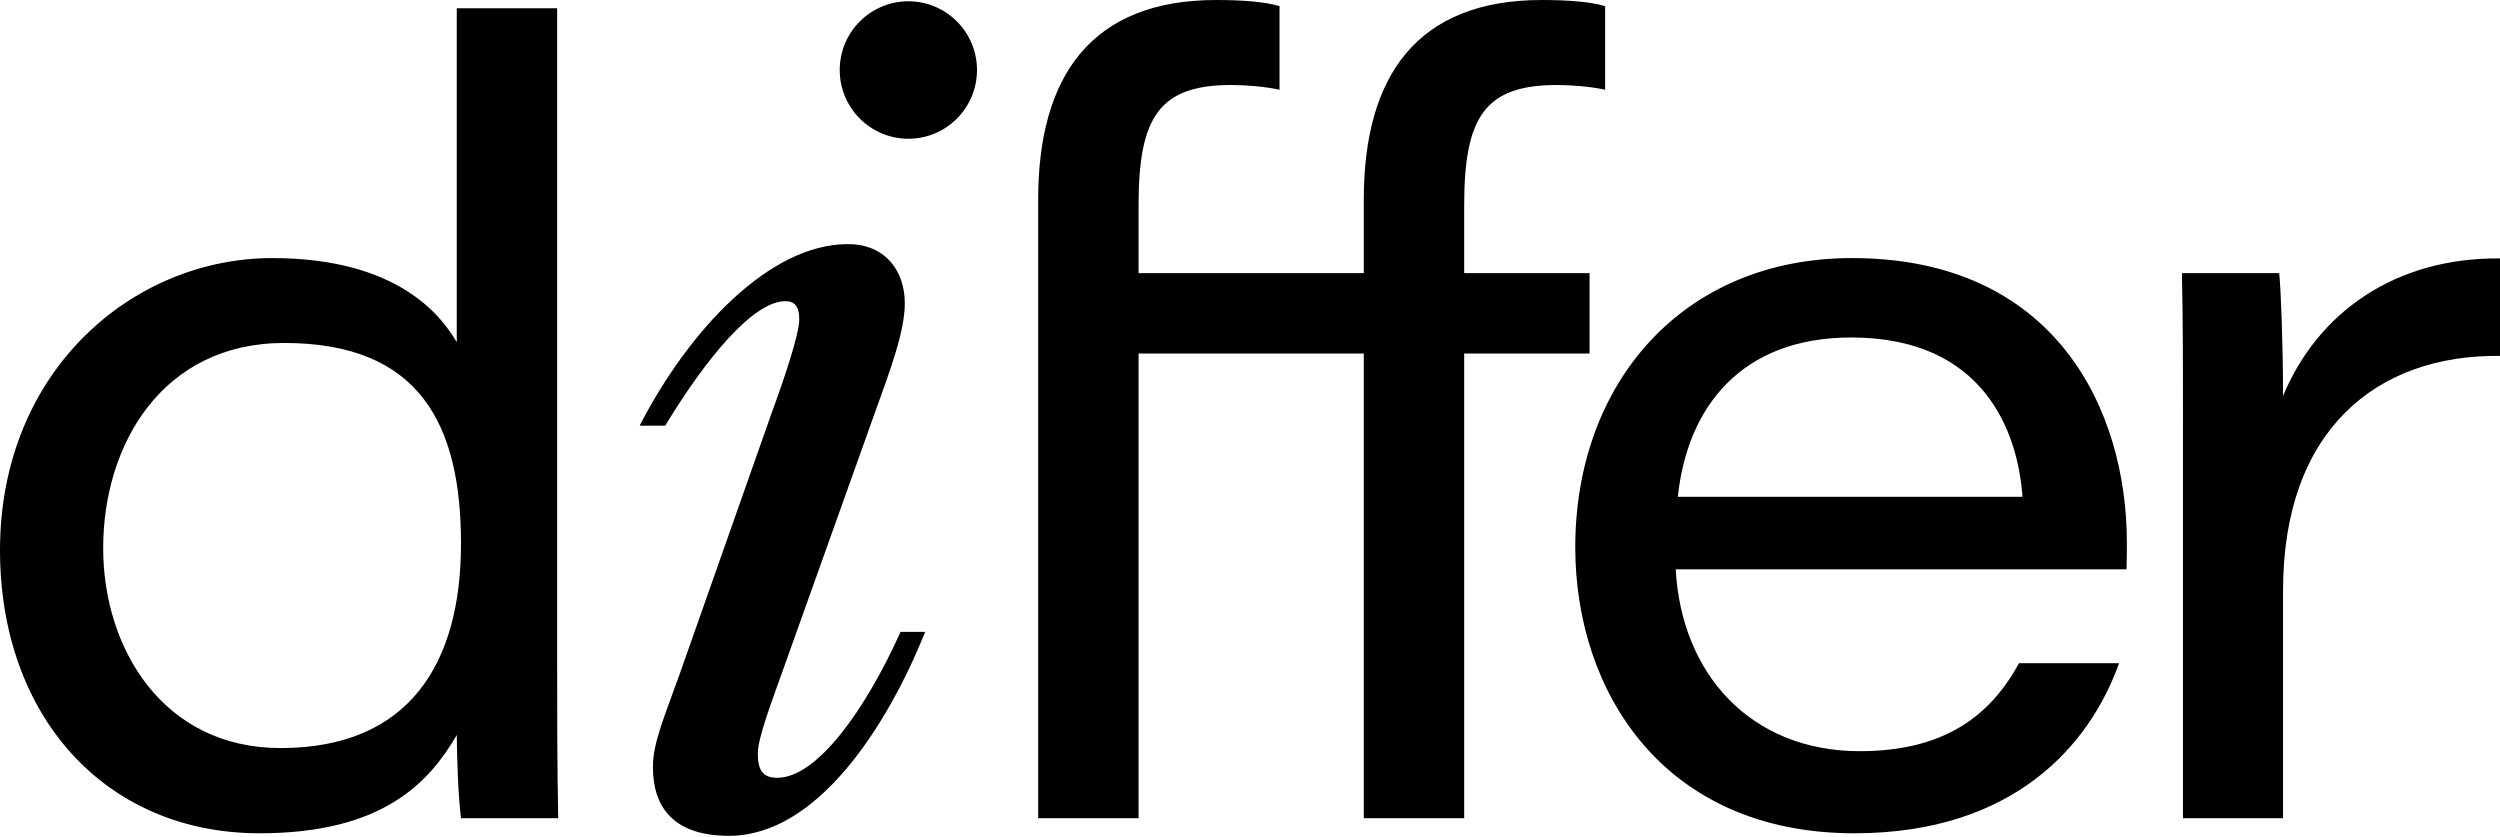 <svg width="1872" height="627" viewBox="0 0 1872 627" xmlns="http://www.w3.org/2000/svg" xmlns:xlink="http://www.w3.org/1999/xlink">
    <defs>
        <path d="M478.963 318.752h19.154c30.546-50.496 65.94-93.226 89.94-93.226 6.304 0 10.427 3.157 10.427 13.597 0 11.166-11.153 44.183-20.85 70.647l-68.607 194.705c-11.393 32.046-20.124 51.467-20.124 69.919 0 28.887 14.302 51.467 56.974 51.467 65.696 0 118.063-81.085 146.91-152.705h-18.425c-26.423 58.51-62.546 109.247-92.364 109.247-11.396 0-14.546-6.31-14.546-18.45 0-11.166 10.666-39.33 16.97-57.05l69.821-195.434c12.847-35.444 23.271-63.608 23.271-84.485 0-23.307-13.817-44.185-42.667-44.185-58.668 0-119.033 64.336-155.884 135.953z" id="iu4dsp29oa"/>
    </defs>
    <g fill="none" fill-rule="evenodd">
        <path d="M0 0h1872v627H0z"/>
        <g fill="#000">
            <path d="M77.26 410.393c0 75.317 44.919 149.755 132.84 149.755 95.813 0 135.094-62.673 135.094-153.067 0-89.843-31.307-150.263-132.38-150.263-91.343 0-135.553 76.172-135.553 153.575zM417.198 6.199v487.863c0 39.269 0 79.343.792 118.613h-72.795c-2.128-17.368-2.923-41.993-3.172-62.288-20.284 34.769-54.557 73.579-147.6 73.579C78.3 623.966 0 535.706 0 411.962c0-134.228 99.335-218.708 203.854-218.708 94.3 0 126.815 43.524 138.168 63.014V6.198h75.175zM1514.453 372.025c-3.464-48.662-28.85-119.32-128.293-119.32-82.406 0-122.822 52.353-129.794 119.32h258.087zm-259.675 54.276c4.259 78.601 56.32 136.179 137.855 136.179 62.829 0 97.565-26.159 119.191-65.861h74.923c-21.575 60.612-78.255 127.347-198.165 127.347-143.567 0-209.02-106.805-209.02-214.124 0-123.33 80.728-216.59 207.14-216.59 152.305 0 205.891 113.52 205.891 212.977 0 6.876 0 12.18-.25 20.072h-337.565zM1634.622 315.514c0-36.806 0-74.162-.793-110.968h72.838c1.293 12.01 2.878 54.928 2.878 91.957 26.007-62.622 84.157-103.76 162.455-102.996v72.984c-92.244-1.062-162.455 55.456-162.455 175.682v170.5h-74.923v-297.16zM1021.212 264.717v347.959h75.175v-347.96h93.88v-60.17h-93.88v-51.04c0-66.203 15.738-89.853 69.51-89.853 10.101 0 25.34 1.104 36.028 3.568V4.586C1191.158 1.358 1174.34 0 1154.512 0c-93.489 0-133.3 56.89-133.3 149.343v55.203H852.568v-51.04c0-66.203 15.739-89.853 69.508-89.853 10.104 0 25.341 1.104 36.03 3.568V4.586C947.34 1.358 930.52 0 910.695 0c-93.49 0-133.3 56.89-133.3 149.343v463.333h75.174v-347.96h168.644z"/>
            <use xlink:href="#iu4dsp29oa"/>
            <path d="M628.788 52.428c0 28.427 23.01 51.467 51.393 51.467 28.385 0 51.396-23.04 51.396-51.467 0-28.425-23.01-51.469-51.396-51.469-28.382 0-51.393 23.044-51.393 51.47z"/>
        </g>
    </g>
</svg>
